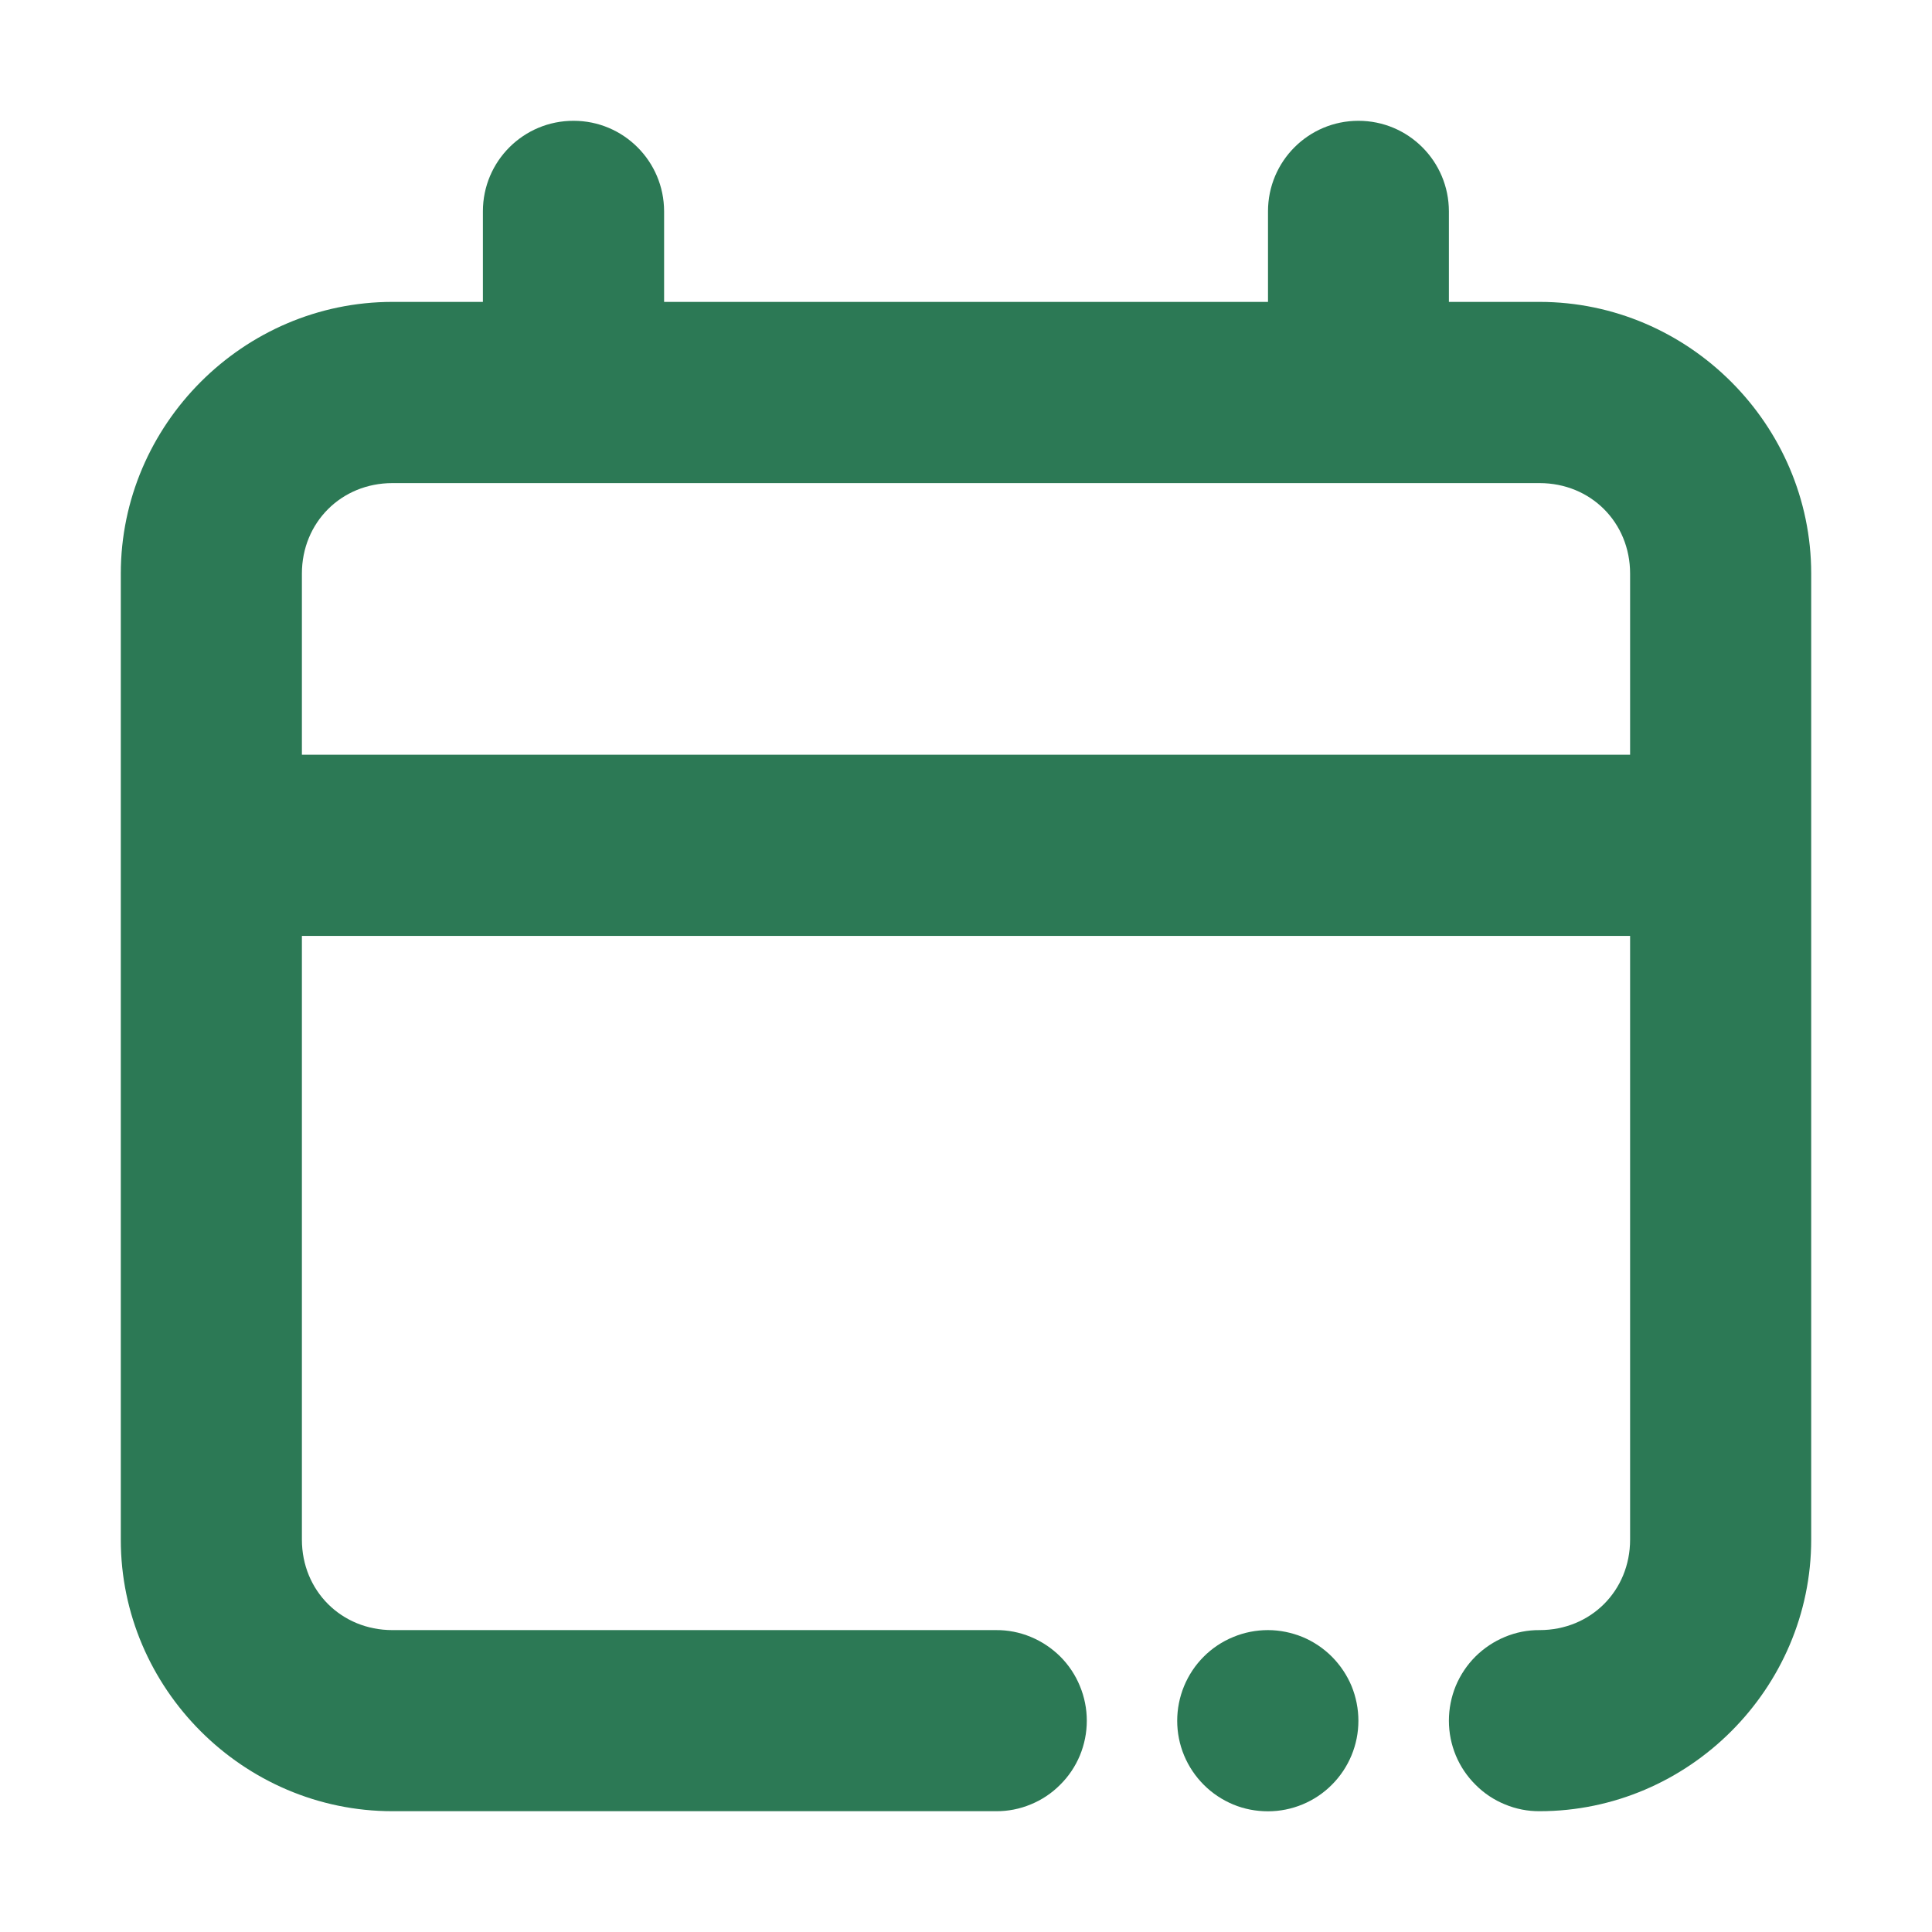 <svg width="19" height="19" viewBox="0 0 19 19" fill="none" xmlns="http://www.w3.org/2000/svg">
<path d="M12.47 16.031C12.352 16.031 12.236 16.054 12.128 16.099C12.02 16.143 11.921 16.209 11.838 16.292C11.755 16.375 11.69 16.473 11.645 16.581C11.6 16.69 11.577 16.806 11.577 16.923C11.577 17.04 11.6 17.156 11.645 17.264C11.69 17.372 11.756 17.47 11.839 17.553C11.922 17.636 12.02 17.701 12.128 17.746C12.236 17.791 12.352 17.813 12.47 17.813C12.705 17.813 12.932 17.719 13.098 17.552C13.265 17.385 13.359 17.159 13.359 16.923C13.359 16.806 13.336 16.69 13.292 16.582C13.247 16.474 13.181 16.376 13.099 16.293C13.016 16.21 12.918 16.144 12.81 16.099C12.702 16.055 12.586 16.031 12.47 16.031Z" fill="#2C7955"/>
<path d="M5.641 1.188C5.149 1.187 4.749 1.585 4.749 2.078V2.969H3.859C2.394 2.969 1.188 4.176 1.188 5.641V15.141C1.187 16.606 2.394 17.812 3.859 17.812H9.796C9.913 17.813 10.029 17.79 10.137 17.745C10.245 17.701 10.344 17.635 10.426 17.552C10.509 17.47 10.575 17.372 10.62 17.264C10.665 17.155 10.688 17.04 10.688 16.922C10.688 16.805 10.665 16.689 10.62 16.581C10.576 16.473 10.51 16.374 10.427 16.291C10.344 16.209 10.246 16.143 10.137 16.098C10.029 16.053 9.913 16.03 9.796 16.031H3.859C3.357 16.031 2.969 15.644 2.969 15.141V9.204H16.031V15.141C16.031 15.644 15.644 16.031 15.141 16.031C15.024 16.03 14.908 16.053 14.8 16.098C14.691 16.143 14.593 16.209 14.51 16.291C14.427 16.374 14.361 16.473 14.316 16.581C14.272 16.689 14.249 16.805 14.249 16.922C14.249 17.04 14.272 17.155 14.317 17.264C14.362 17.372 14.428 17.47 14.511 17.552C14.593 17.635 14.692 17.701 14.8 17.745C14.908 17.79 15.024 17.813 15.141 17.812C16.606 17.812 17.812 16.606 17.812 15.141V5.641C17.812 4.176 16.606 2.969 15.141 2.969H14.249V2.078C14.248 1.586 13.851 1.188 13.359 1.188C12.868 1.188 12.47 1.586 12.47 2.078V2.969H6.531V2.078C6.53 1.586 6.132 1.188 5.641 1.188ZM3.859 4.751H15.141C15.644 4.751 16.031 5.138 16.031 5.641V7.422H2.969V5.641C2.969 5.138 3.357 4.751 3.859 4.751Z" fill="#2C7955"/>
</svg>
